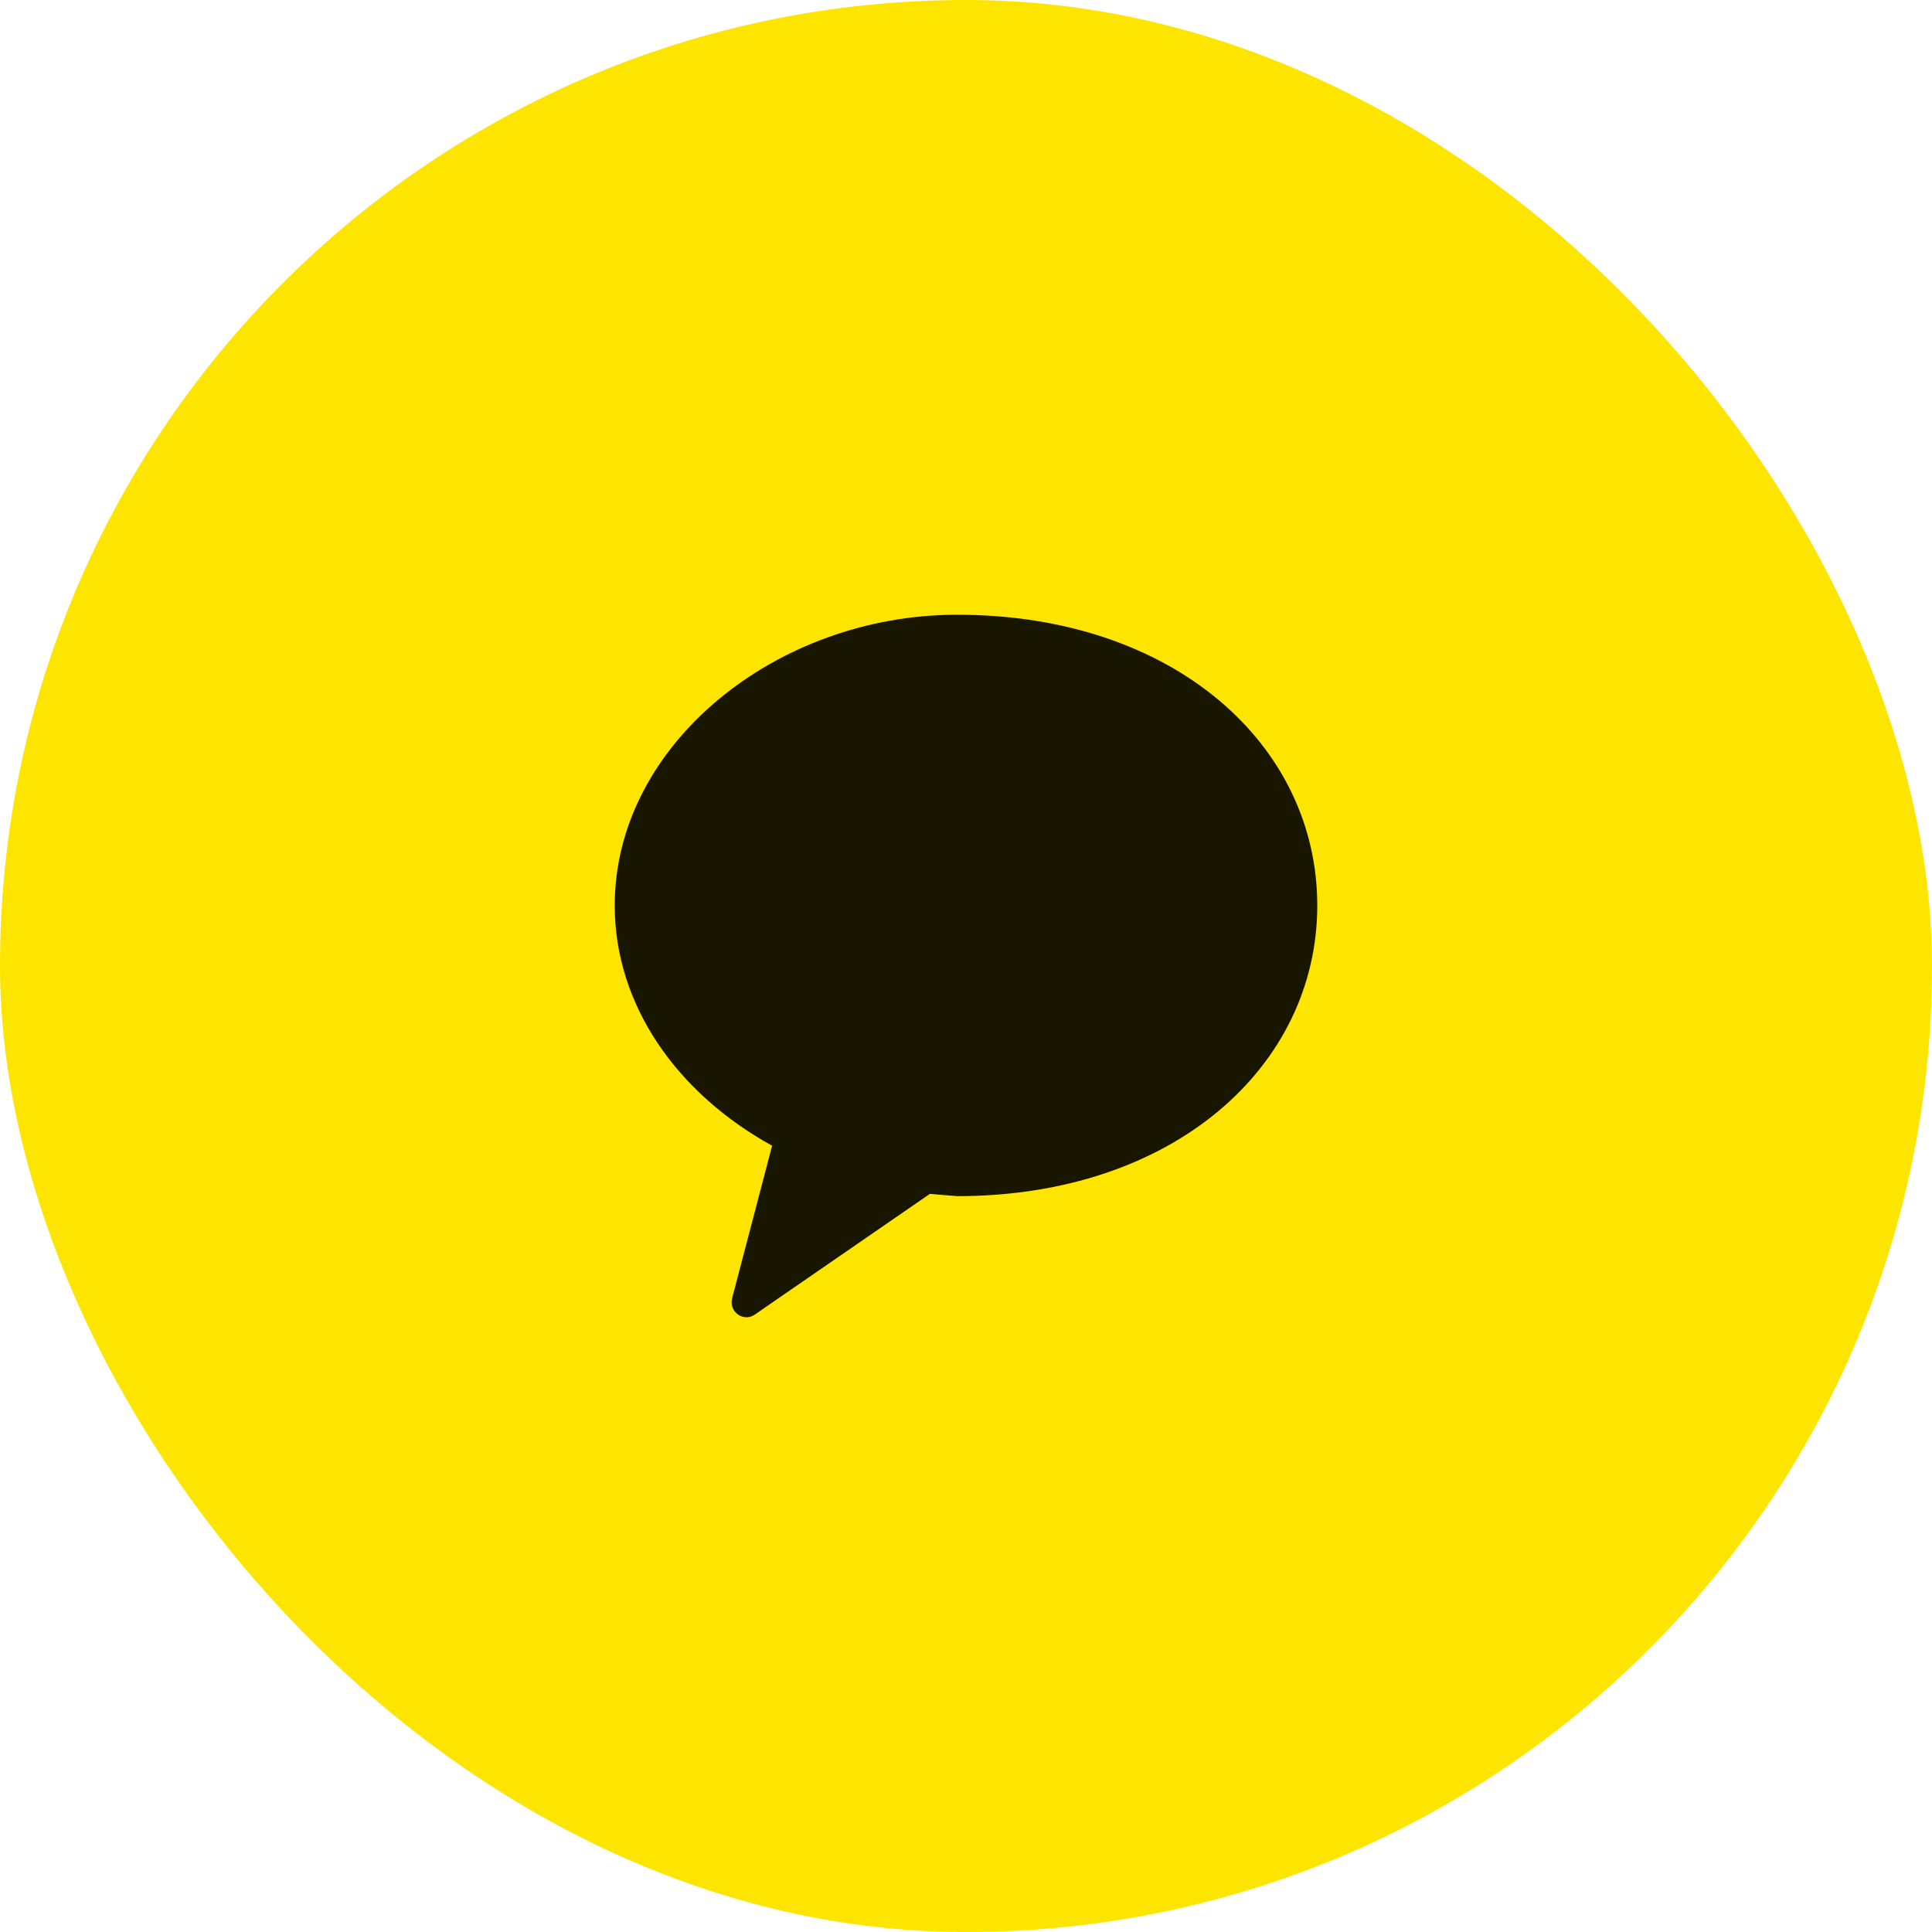 <svg width="44" height="44" viewBox="0 0 44 44" fill="none" xmlns="http://www.w3.org/2000/svg">
<rect width="44" height="44" rx="22" fill="#FEE500"/>
<path fill-rule="evenodd" clip-rule="evenodd" d="M21.795 14C17.673 14 14 16.965 14 20.621C14 22.895 15.421 24.9 17.584 26.093L16.674 29.566C16.593 29.873 16.93 30.118 17.188 29.94L21.178 27.189C21.515 27.223 21.857 27.242 21.795 27.242C26.737 27.242 30 24.278 30 20.621C30 16.965 26.737 14 21.795 14Z" fill="black" fill-opacity="0.9"/>
</svg>
